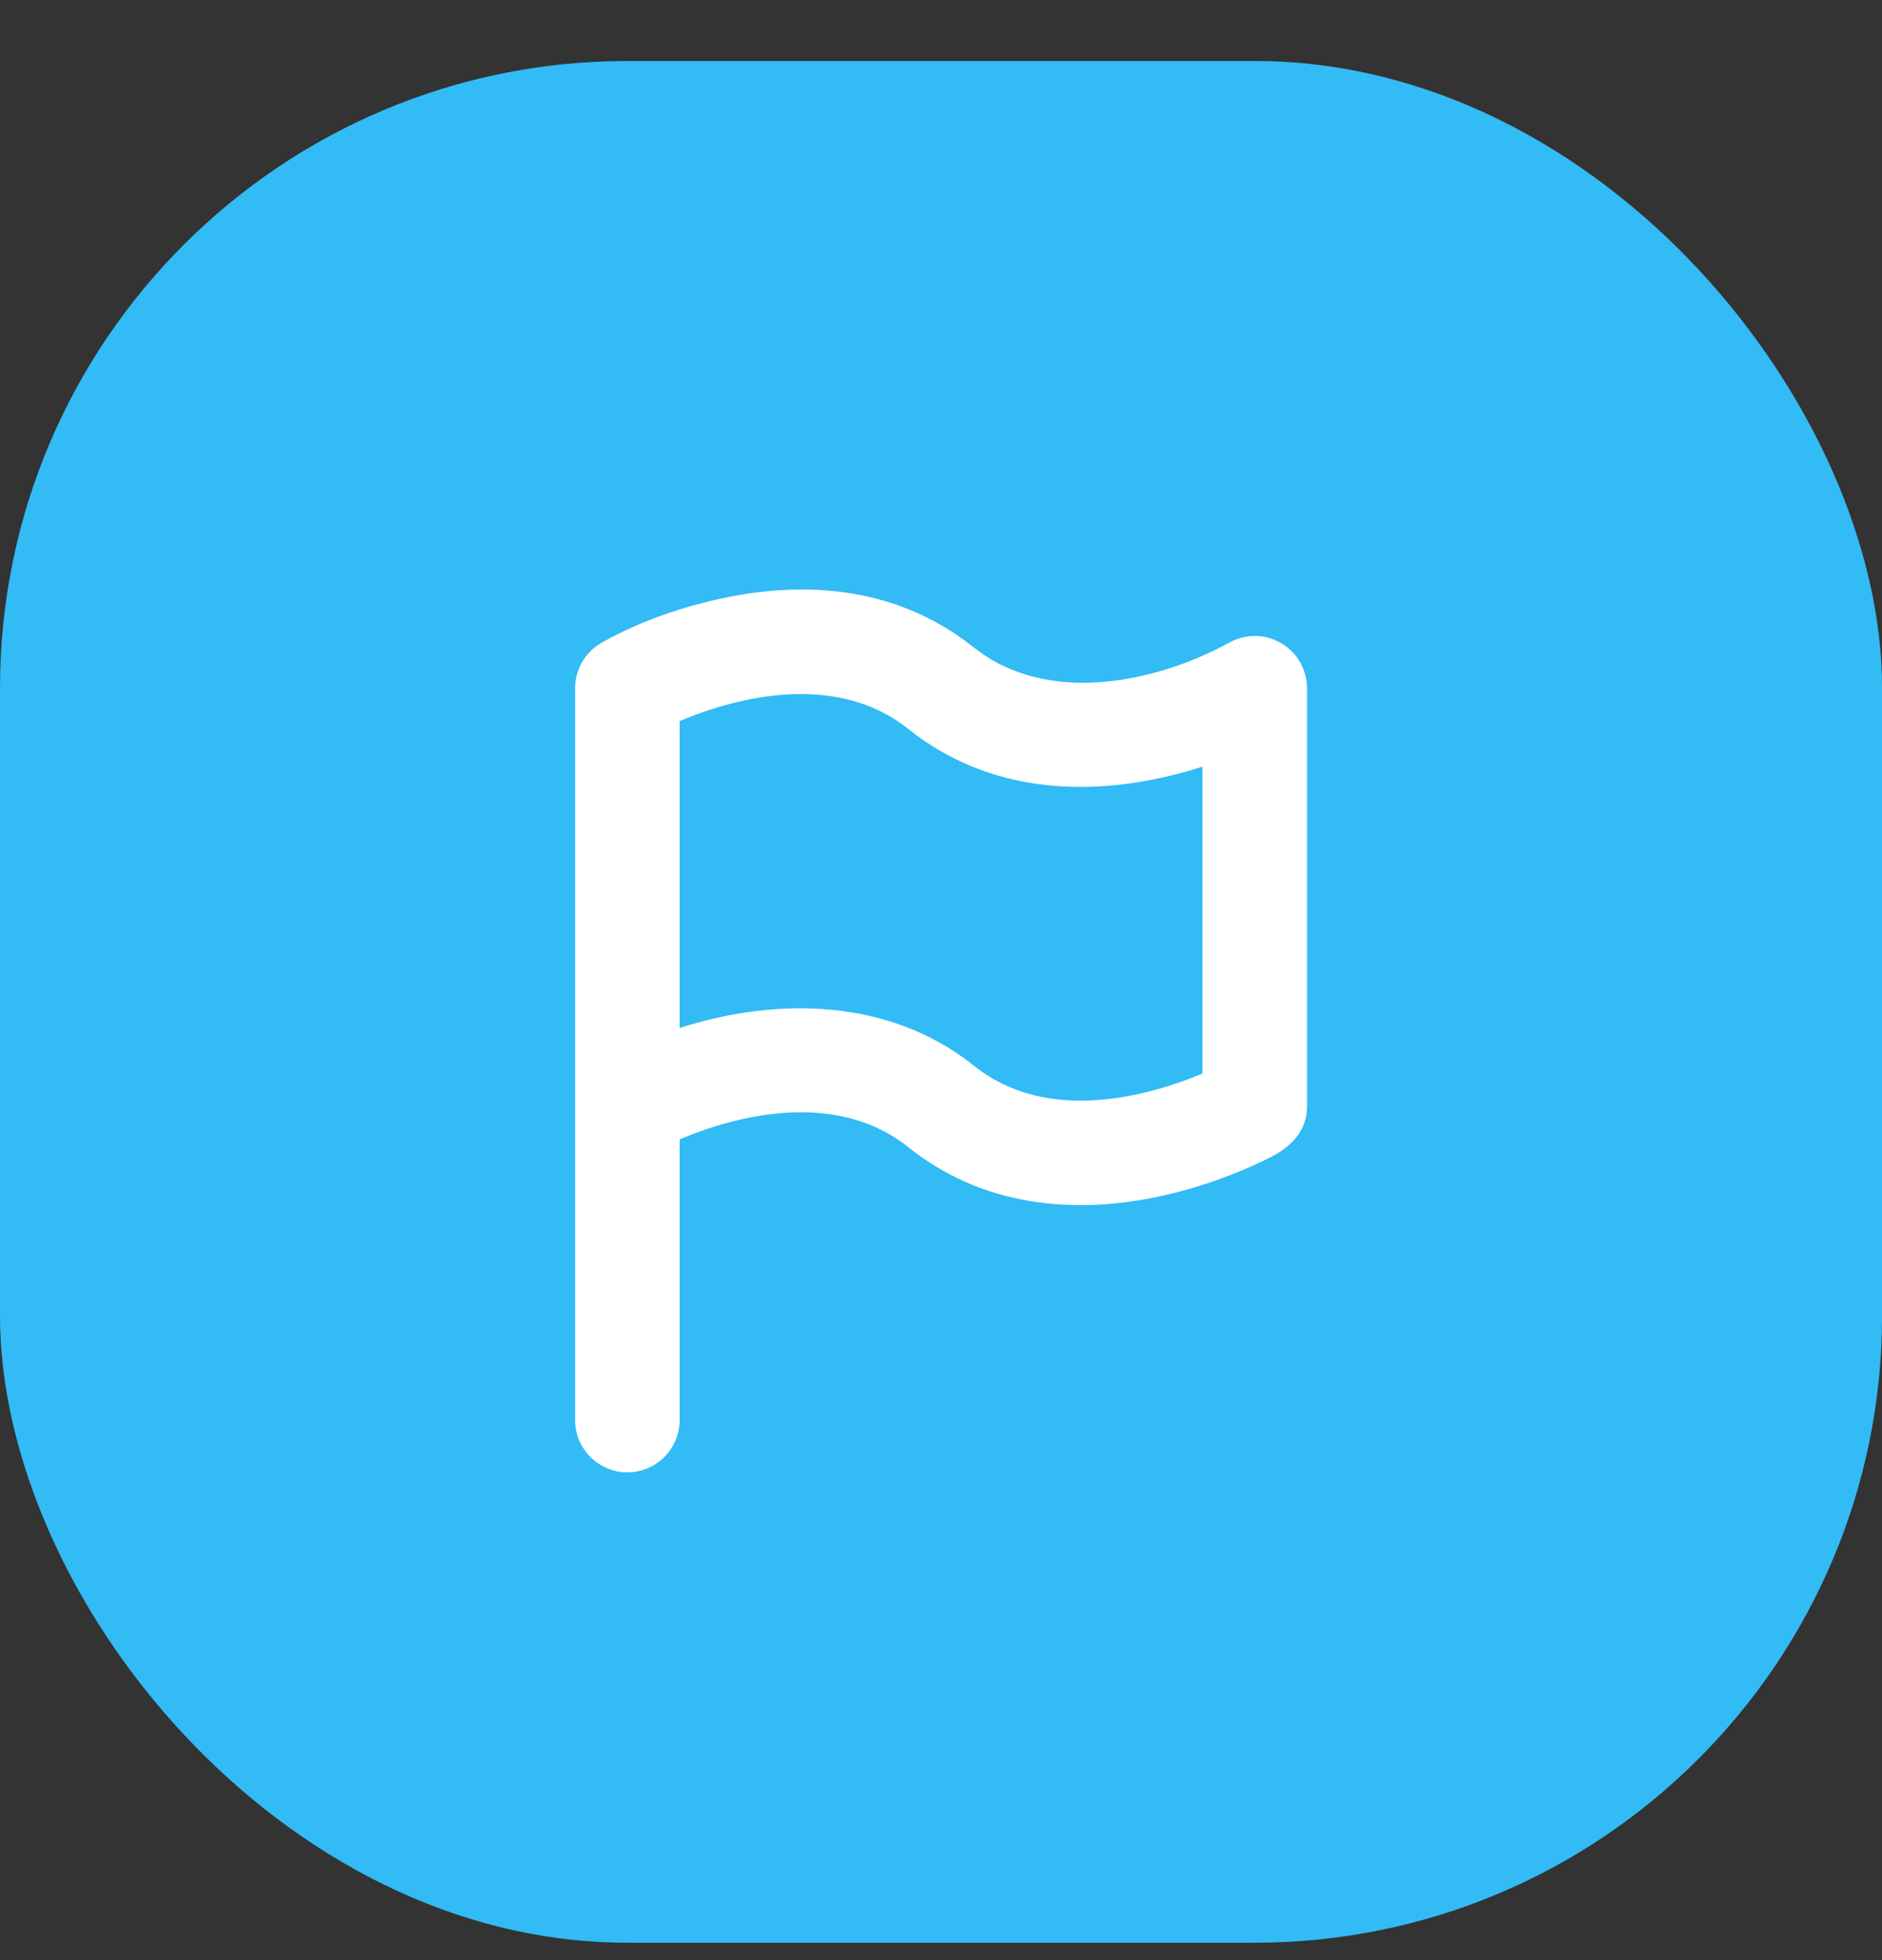<svg width="24" height="25" viewBox="0 0 24 25" fill="none" xmlns="http://www.w3.org/2000/svg">
<rect x="0" y="0" width="24" height="25" fill="#333333" stroke="none"/>
<rect y="0.778" width="24.001" height="24" rx="8" fill="#32BBF5"/>
<path fill-rule="evenodd" clip-rule="evenodd" d="M12.418 8.258C11.362 7.413 10.123 7.439 9.238 7.625C8.699 7.739 8.151 7.925 7.67 8.199C7.568 8.257 7.483 8.341 7.424 8.443C7.365 8.545 7.334 8.66 7.334 8.778V18.112C7.334 18.289 7.404 18.458 7.529 18.583C7.654 18.708 7.824 18.779 8.001 18.779C8.178 18.779 8.347 18.708 8.472 18.583C8.597 18.458 8.667 18.289 8.667 18.112V14.532C9.585 14.145 10.75 13.965 11.584 14.632C12.64 15.476 13.879 15.45 14.763 15.264C15.261 15.158 15.743 14.989 16.198 14.762C16.459 14.63 16.668 14.427 16.668 14.112V8.778C16.668 8.661 16.637 8.547 16.579 8.446C16.521 8.344 16.437 8.26 16.336 8.202C16.235 8.143 16.121 8.112 16.004 8.111C15.887 8.111 15.773 8.141 15.671 8.199C14.712 8.723 13.335 8.992 12.418 8.257V8.258ZM8.667 9.198V13.111C9.921 12.71 11.348 12.736 12.418 13.591C13.029 14.08 13.79 14.106 14.489 13.96C14.779 13.897 15.062 13.807 15.334 13.692V9.778C15.147 9.839 14.956 9.889 14.763 9.93C13.879 10.116 12.64 10.142 11.584 9.298C10.75 8.631 9.585 8.811 8.667 9.197V9.198Z" fill="white"/>
</svg>
